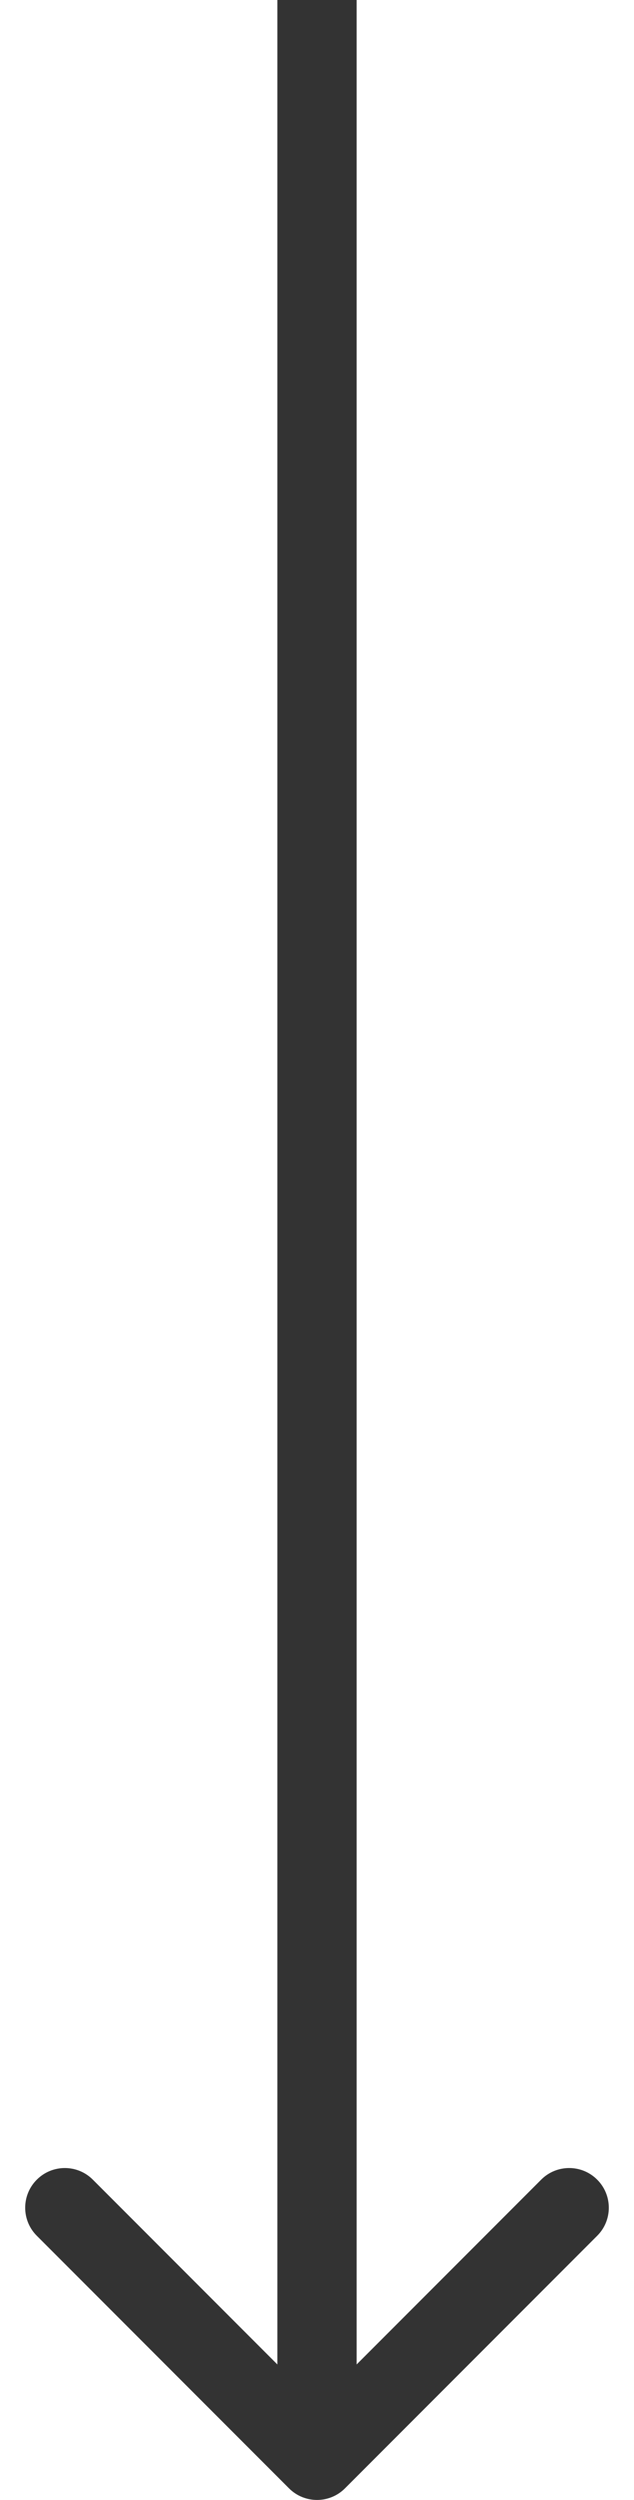 <svg width="16" height="63" viewBox="0 0 16 63" fill="none" xmlns="http://www.w3.org/2000/svg">
<path d="M7.293 62.707C7.683 63.098 8.317 63.098 8.707 62.707L15.071 56.343C15.462 55.953 15.462 55.319 15.071 54.929C14.681 54.538 14.047 54.538 13.657 54.929L8 60.586L2.343 54.929C1.953 54.538 1.319 54.538 0.929 54.929C0.538 55.319 0.538 55.953 0.929 56.343L7.293 62.707ZM7 4.37114e-08L7 62L9 62L9 -4.37114e-08L7 4.37114e-08Z" fill="#333333"/>
</svg>
